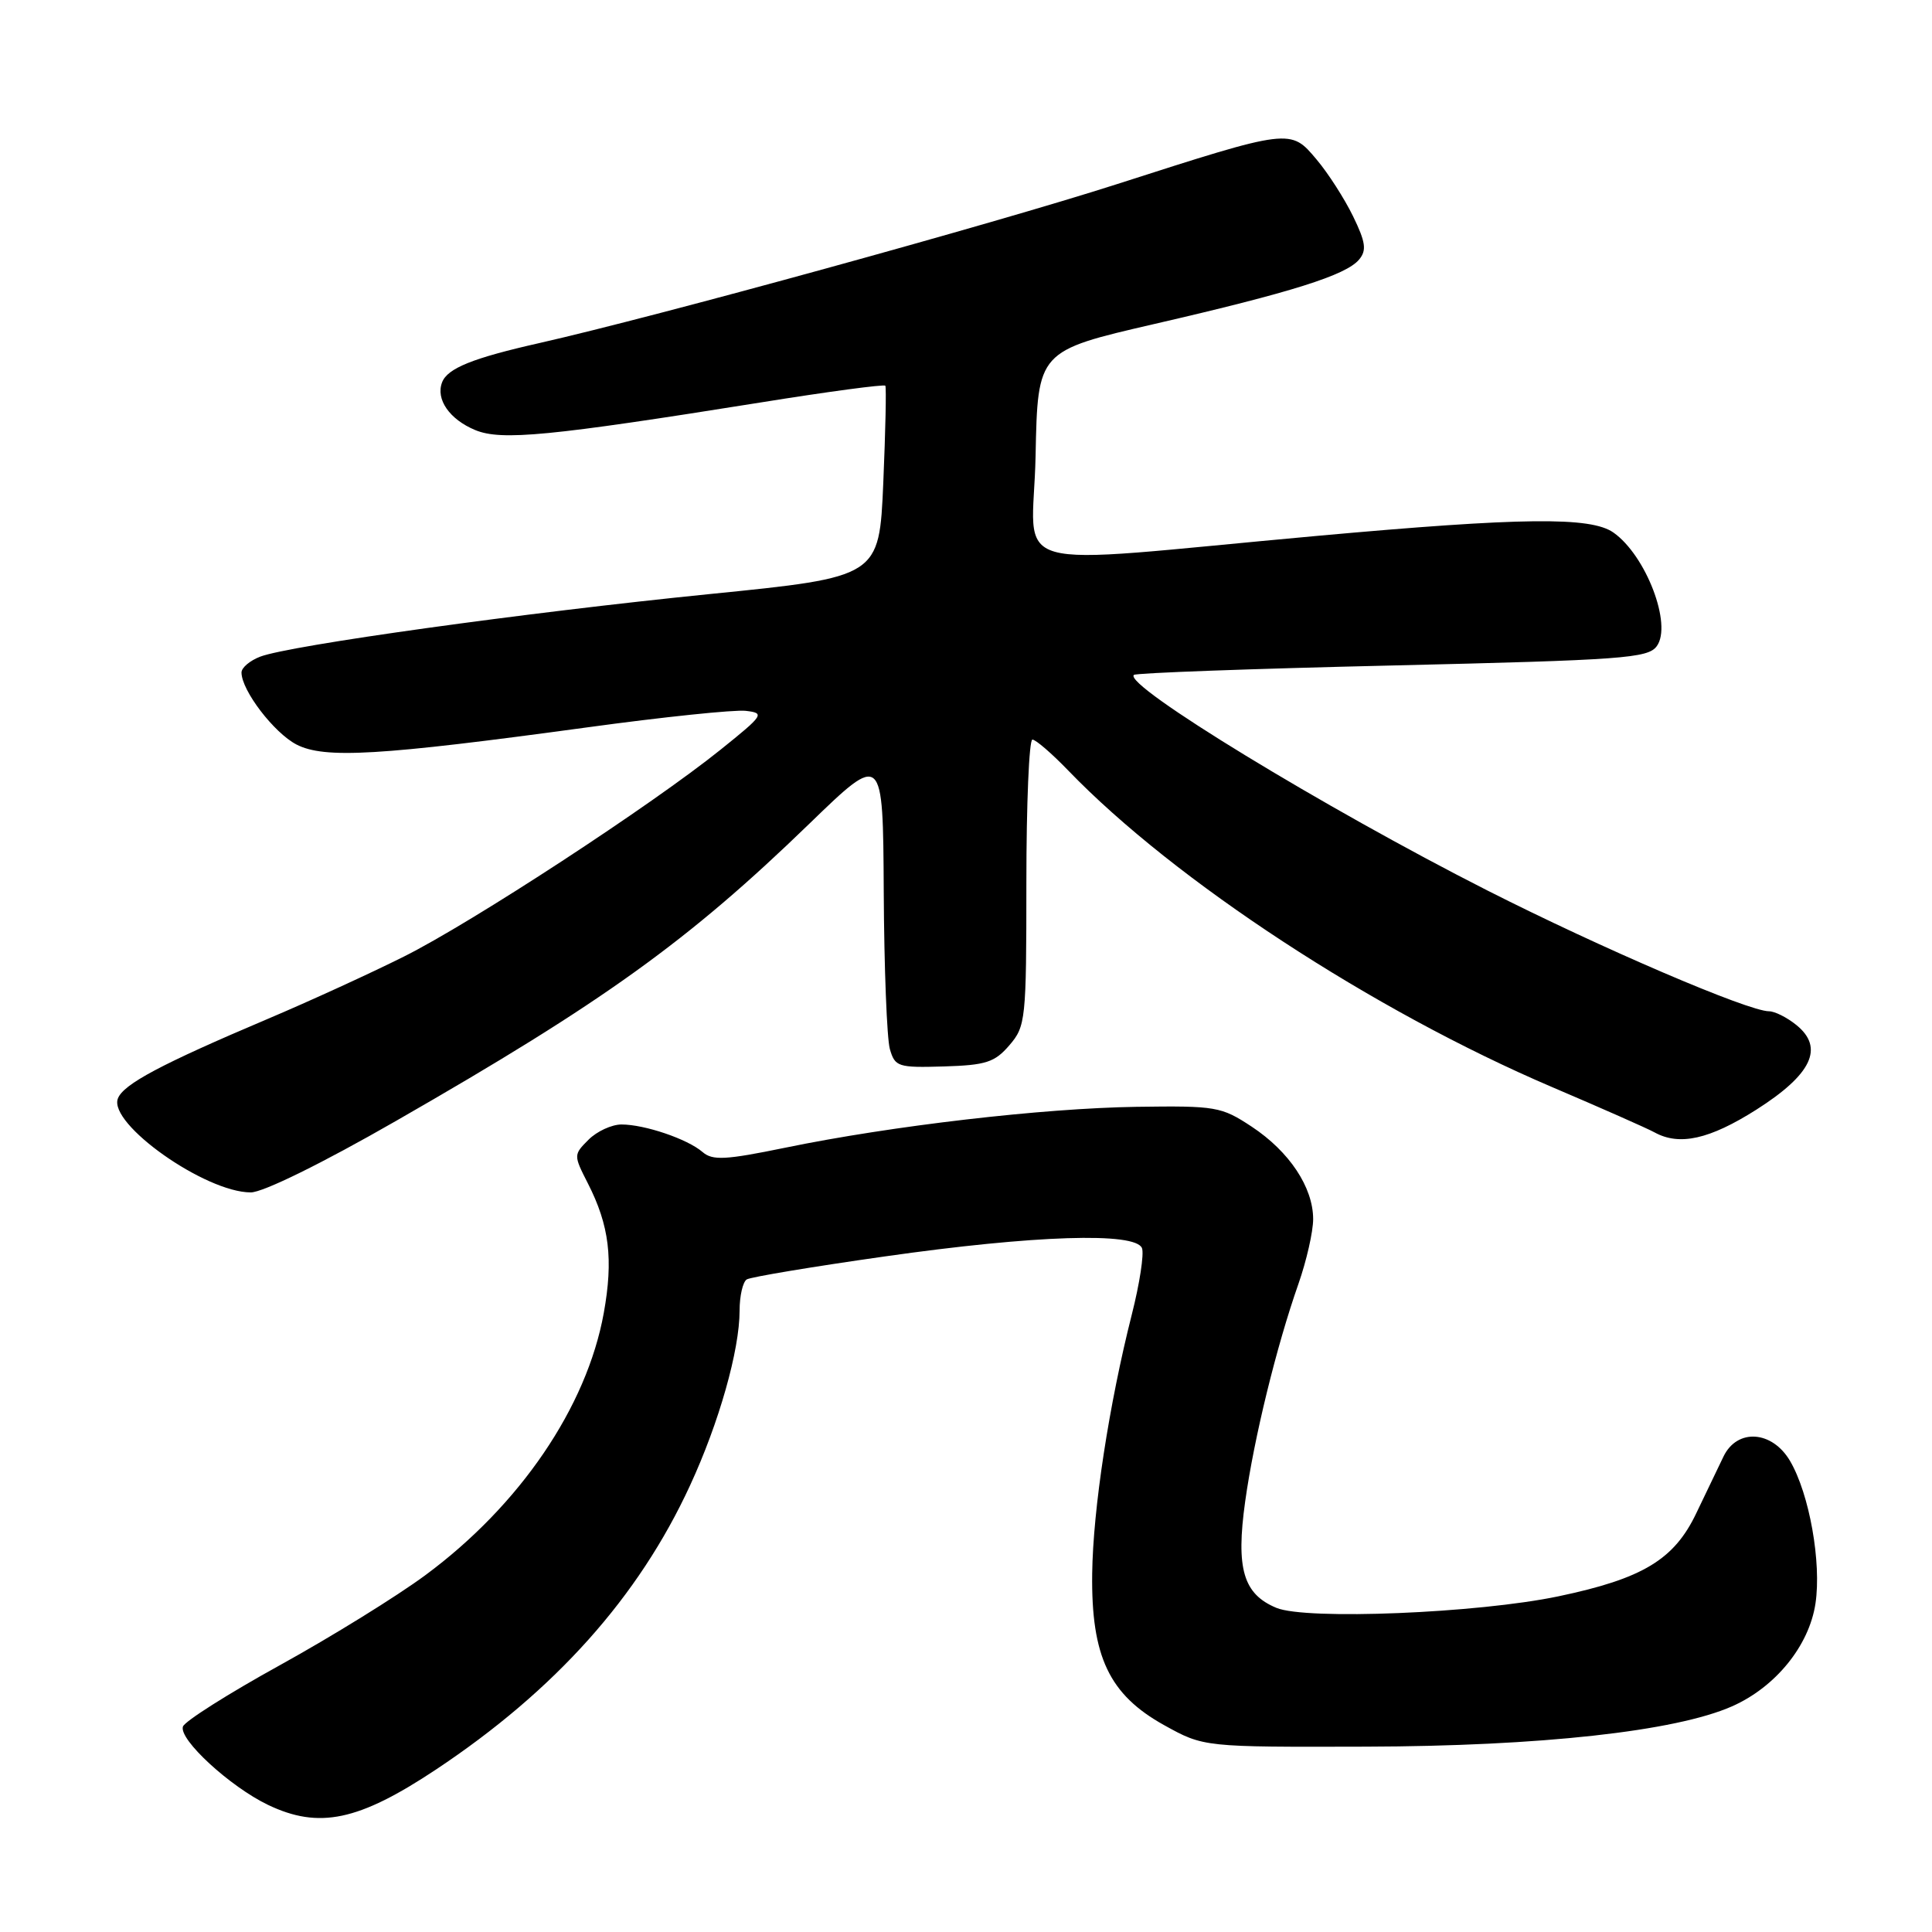 <?xml version="1.0" encoding="UTF-8" standalone="no"?>
<!DOCTYPE svg PUBLIC "-//W3C//DTD SVG 1.1//EN" "http://www.w3.org/Graphics/SVG/1.1/DTD/svg11.dtd" >
<svg xmlns="http://www.w3.org/2000/svg" xmlns:xlink="http://www.w3.org/1999/xlink" version="1.1" viewBox="0 0 256 256">
 <g >
 <path fill="currentColor"
d=" M 57.76 234.48 C 73.57 223.97 84.61 211.63 91.43 196.84 C 95.28 188.52 98.00 178.90 98.00 173.66 C 98.00 171.71 98.43 169.85 98.95 169.53 C 99.47 169.21 107.68 167.84 117.20 166.49 C 137.07 163.66 150.49 163.23 151.32 165.39 C 151.61 166.15 151.01 170.09 149.98 174.14 C 146.95 186.11 144.83 199.94 144.72 208.53 C 144.58 219.50 146.98 224.56 154.27 228.60 C 159.50 231.50 159.50 231.50 181.00 231.44 C 204.11 231.38 222.00 229.41 229.50 226.10 C 235.27 223.55 239.72 218.07 240.56 212.47 C 241.37 207.05 239.76 197.98 237.20 193.60 C 234.83 189.55 230.19 189.23 228.37 193.00 C 227.70 194.38 226.08 197.75 224.77 200.50 C 221.84 206.66 217.66 209.18 206.50 211.52 C 195.82 213.76 173.09 214.69 169.13 213.05 C 164.74 211.23 163.75 207.86 164.99 198.97 C 166.16 190.56 169.14 178.40 172.05 170.12 C 173.12 167.06 174.00 163.20 174.00 161.53 C 173.99 157.32 170.85 152.59 165.86 149.29 C 161.83 146.63 161.14 146.51 150.57 146.66 C 138.14 146.85 118.22 149.16 104.08 152.07 C 96.10 153.71 94.42 153.80 93.08 152.64 C 91.08 150.92 85.42 149.00 82.35 149.00 C 81.06 149.00 79.09 149.91 77.99 151.01 C 75.99 153.01 75.99 153.06 77.90 156.81 C 80.74 162.38 81.29 166.87 80.00 174.00 C 77.74 186.45 68.89 199.46 56.36 208.72 C 52.59 211.51 43.91 216.88 37.08 220.65 C 30.25 224.42 24.47 228.08 24.24 228.78 C 23.67 230.48 30.48 236.74 35.50 239.15 C 42.27 242.39 47.50 241.29 57.76 234.48 Z  M 52.47 148.53 C 79.98 132.76 91.20 124.69 107.25 109.14 C 117.00 99.70 117.00 99.70 117.10 118.10 C 117.15 128.22 117.52 137.62 117.91 139.00 C 118.59 141.36 118.99 141.49 125.07 141.31 C 130.64 141.14 131.80 140.77 133.75 138.50 C 135.91 135.99 136.00 135.15 136.00 116.94 C 136.00 106.52 136.36 98.00 136.80 98.00 C 137.24 98.00 139.37 99.84 141.55 102.10 C 155.62 116.69 181.97 133.93 205.65 144.04 C 212.17 146.82 218.28 149.52 219.24 150.05 C 222.54 151.86 226.52 150.97 232.72 147.04 C 240.07 142.37 241.75 138.84 238.04 135.83 C 236.80 134.82 235.16 134.00 234.41 134.00 C 231.65 134.00 212.17 125.64 197.04 117.97 C 175.56 107.07 148.87 90.80 150.24 89.43 C 150.49 89.17 165.90 88.61 184.47 88.18 C 215.02 87.46 218.37 87.22 219.53 85.62 C 221.61 82.78 218.10 73.59 213.78 70.56 C 210.77 68.45 201.68 68.55 174.50 71.01 C 131.90 74.87 136.90 76.29 137.22 60.40 C 137.50 46.50 137.50 46.50 153.00 42.92 C 171.17 38.73 178.37 36.46 180.09 34.39 C 181.11 33.17 180.96 32.09 179.29 28.66 C 178.16 26.34 175.99 22.95 174.45 21.13 C 170.99 17.01 171.04 17.00 148.00 24.40 C 131.49 29.70 86.84 41.98 71.50 45.45 C 62.63 47.45 59.29 48.80 58.58 50.66 C 57.71 52.91 59.57 55.58 62.98 56.99 C 66.44 58.42 72.82 57.80 100.78 53.33 C 109.73 51.89 117.17 50.90 117.31 51.11 C 117.46 51.32 117.33 57.12 117.04 63.98 C 116.50 76.46 116.50 76.46 94.00 78.72 C 69.47 81.19 38.41 85.51 34.48 87.01 C 33.12 87.53 32.00 88.47 32.00 89.11 C 32.00 91.48 36.30 97.10 39.28 98.65 C 43.00 100.57 50.23 100.14 77.81 96.38 C 87.89 95.00 97.34 94.02 98.81 94.19 C 101.37 94.49 101.22 94.72 95.50 99.32 C 86.34 106.69 62.46 122.29 53.50 126.76 C 49.10 128.96 41.00 132.67 35.50 135.00 C 21.37 140.99 16.34 143.66 15.62 145.56 C 14.33 148.91 27.20 158.00 33.23 158.00 C 34.85 158.00 42.68 154.15 52.47 148.53 Z "/>
</g>
</svg>